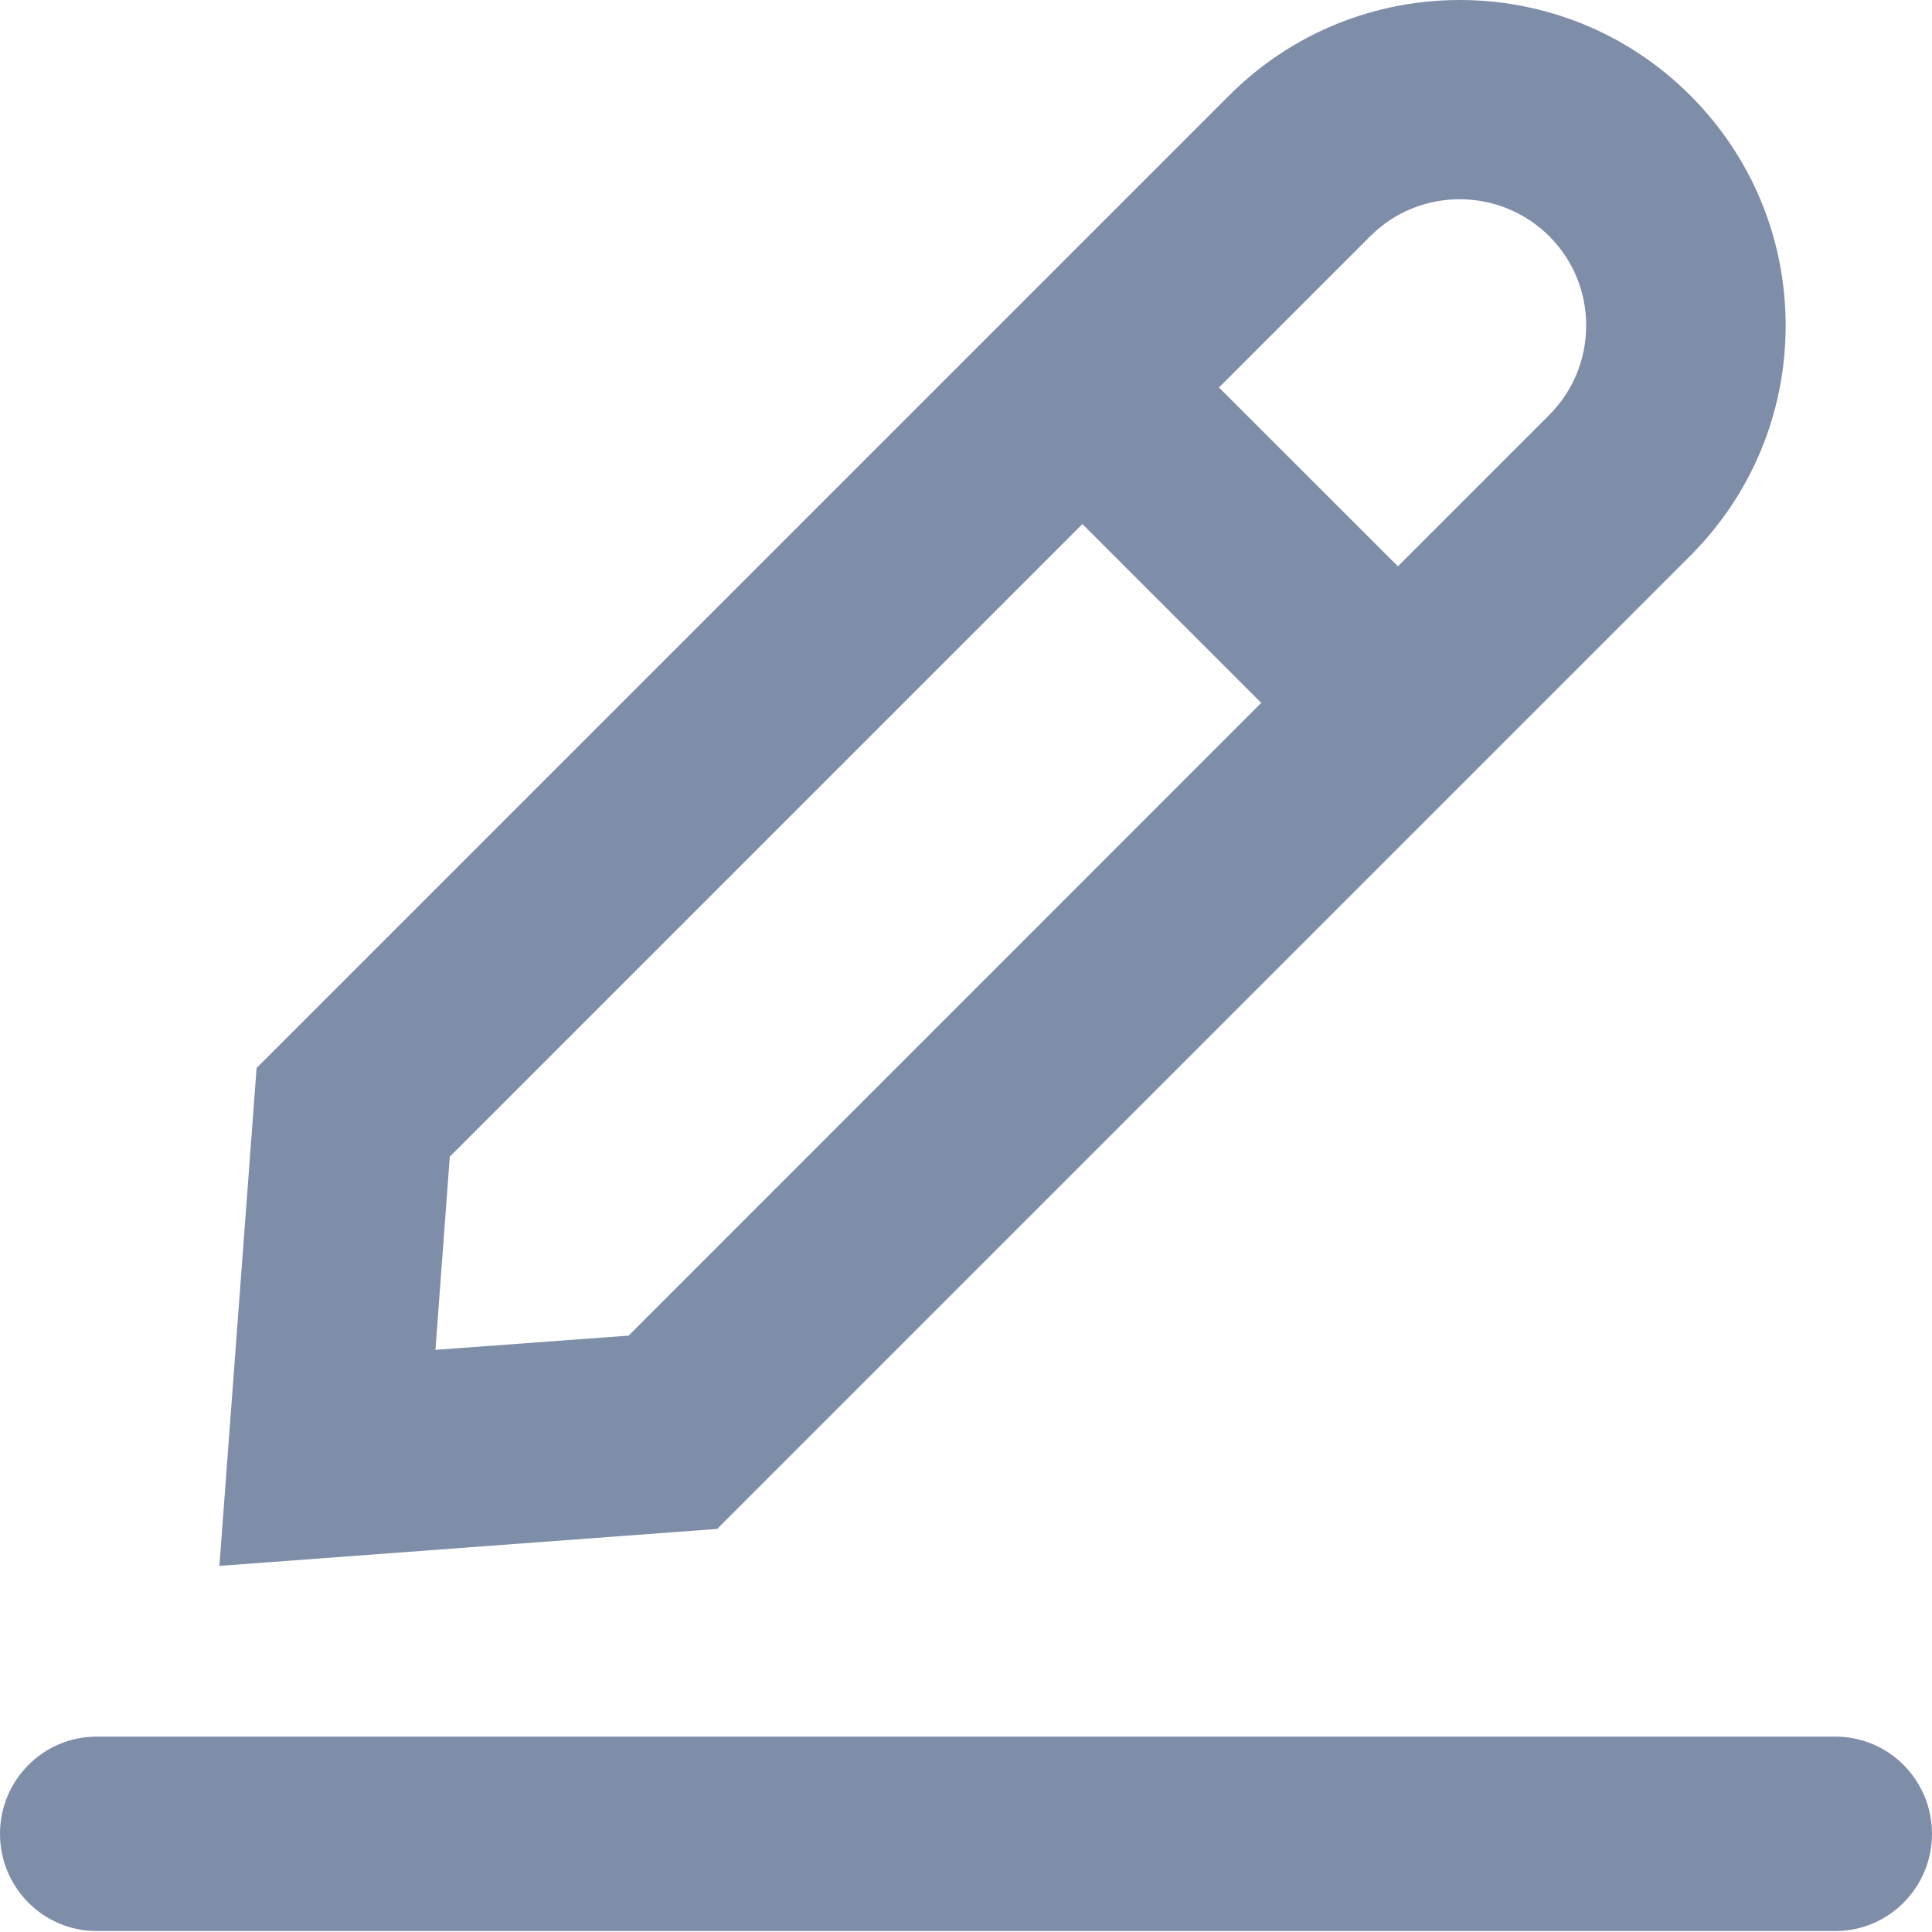 <?xml version="1.0" encoding="UTF-8"?>
<svg width="16px" height="16px" viewBox="0 0 16 16" version="1.1" xmlns="http://www.w3.org/2000/svg" xmlns:xlink="http://www.w3.org/1999/xlink">
    <!-- Generator: Sketch 59.1 (86144) - https://sketch.com -->
    <title>Fill 1</title>
    <desc>Created with Sketch.</desc>
    <g id="页面-1" stroke="none" stroke-width="1" fill="none" fill-rule="evenodd">
        <g id="actions" transform="translate(-613, -99)" fill="#7E8EA8">
            <path d="M628.2,113.382 L613.8,113.382 C613.358,113.382 613,113.742 613,114.187 C613,114.631 613.358,114.992 613.8,114.992 L628.2,114.992 C628.642,114.992 629,114.631 629,114.187 C629,113.742 628.642,113.382 628.2,113.382 Z M626.997,103.604 C627.506,103.095 627.788,102.417 627.788,101.696 C627.788,100.976 627.506,100.298 626.997,99.789 C625.945,98.737 624.233,98.737 623.181,99.789 L615.125,107.845 L614.817,111.968 L618.939,111.662 L626.997,103.604 Z M624.348,100.956 C624.756,100.548 625.42,100.548 625.83,100.956 C626.028,101.154 626.136,101.417 626.136,101.696 C626.136,101.976 626.027,102.239 625.83,102.437 L624.577,103.69 L623.095,102.209 L624.348,100.956 Z M616.606,110.179 L616.725,108.579 L621.964,103.34 L623.445,104.821 L618.206,110.061 L616.606,110.179 Z" id="Fill-1"></path>
        </g>
    </g>
</svg>